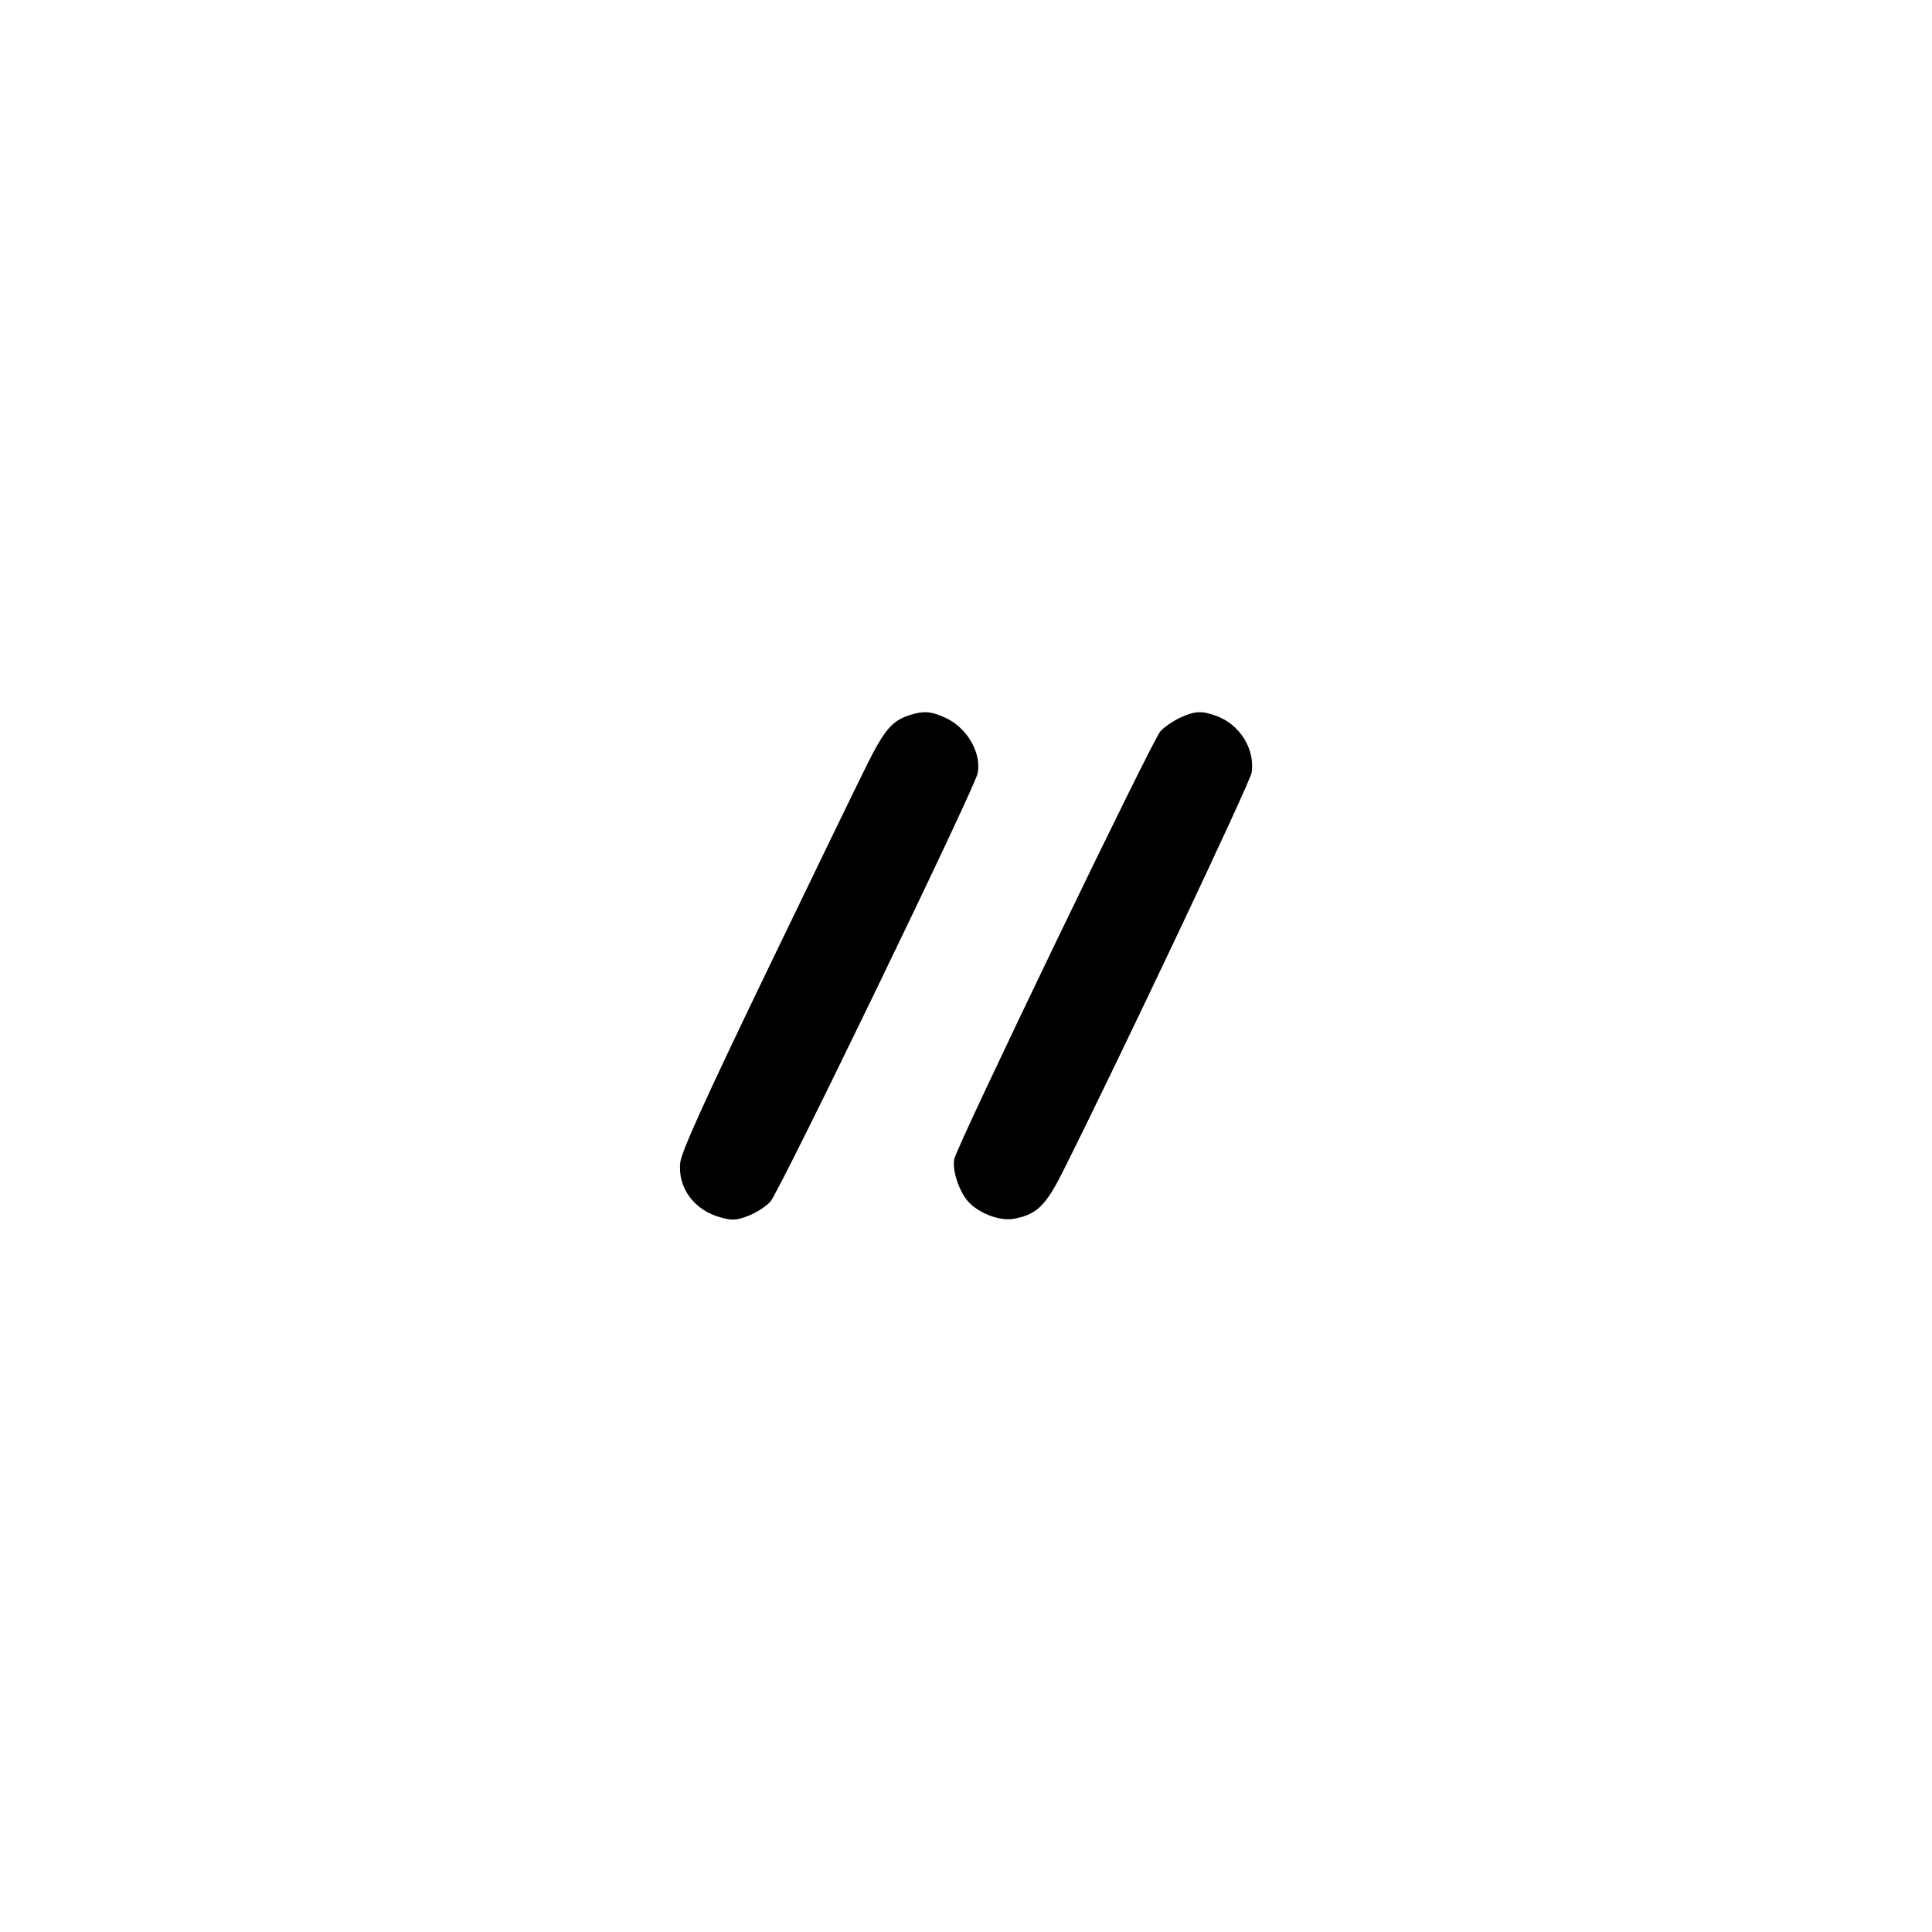<svg width="1000" height="1000" viewBox="0 0 1000 1000" version="1.1" id="svg5" xmlns="http://www.w3.org/2000/svg" xmlns:svg="http://www.w3.org/2000/svg"><path d="M471.523 369.926 C 462.058 372.794,458.053 377.281,449.202 394.930 C 444.314 404.676,420.641 453.491,396.594 503.408 C 364.753 569.507,352.659 596.243,352.085 601.807 C 350.748 614.750,359.171 626.268,372.753 630.071 C 378.914 631.796,381.134 631.687,387.231 629.358 C 391.192 627.845,396.347 624.558,398.686 622.054 C 403.376 617.031,504.439 408.221,506.030 400.265 C 508.146 389.685,500.535 376.598,489.298 371.494 C 482.014 368.186,478.336 367.861,471.523 369.926 M610.833 371.483 C 607.167 373.176,602.566 376.347,600.610 378.530 C 596.241 383.407,495.365 592.757,493.932 599.921 C 492.679 606.191,496.912 618.083,502.148 623.003 C 508.180 628.669,518.083 632.083,524.853 630.828 C 536.489 628.672,541.259 624.086,550.018 606.631 C 579.473 547.935,647.202 404.789,647.889 399.778 C 649.568 387.540,641.677 374.938,629.588 370.554 C 621.966 367.789,618.462 367.963,610.833 371.483 " stroke="none" fill-rule="evenodd" fill="#000000"></path></svg>